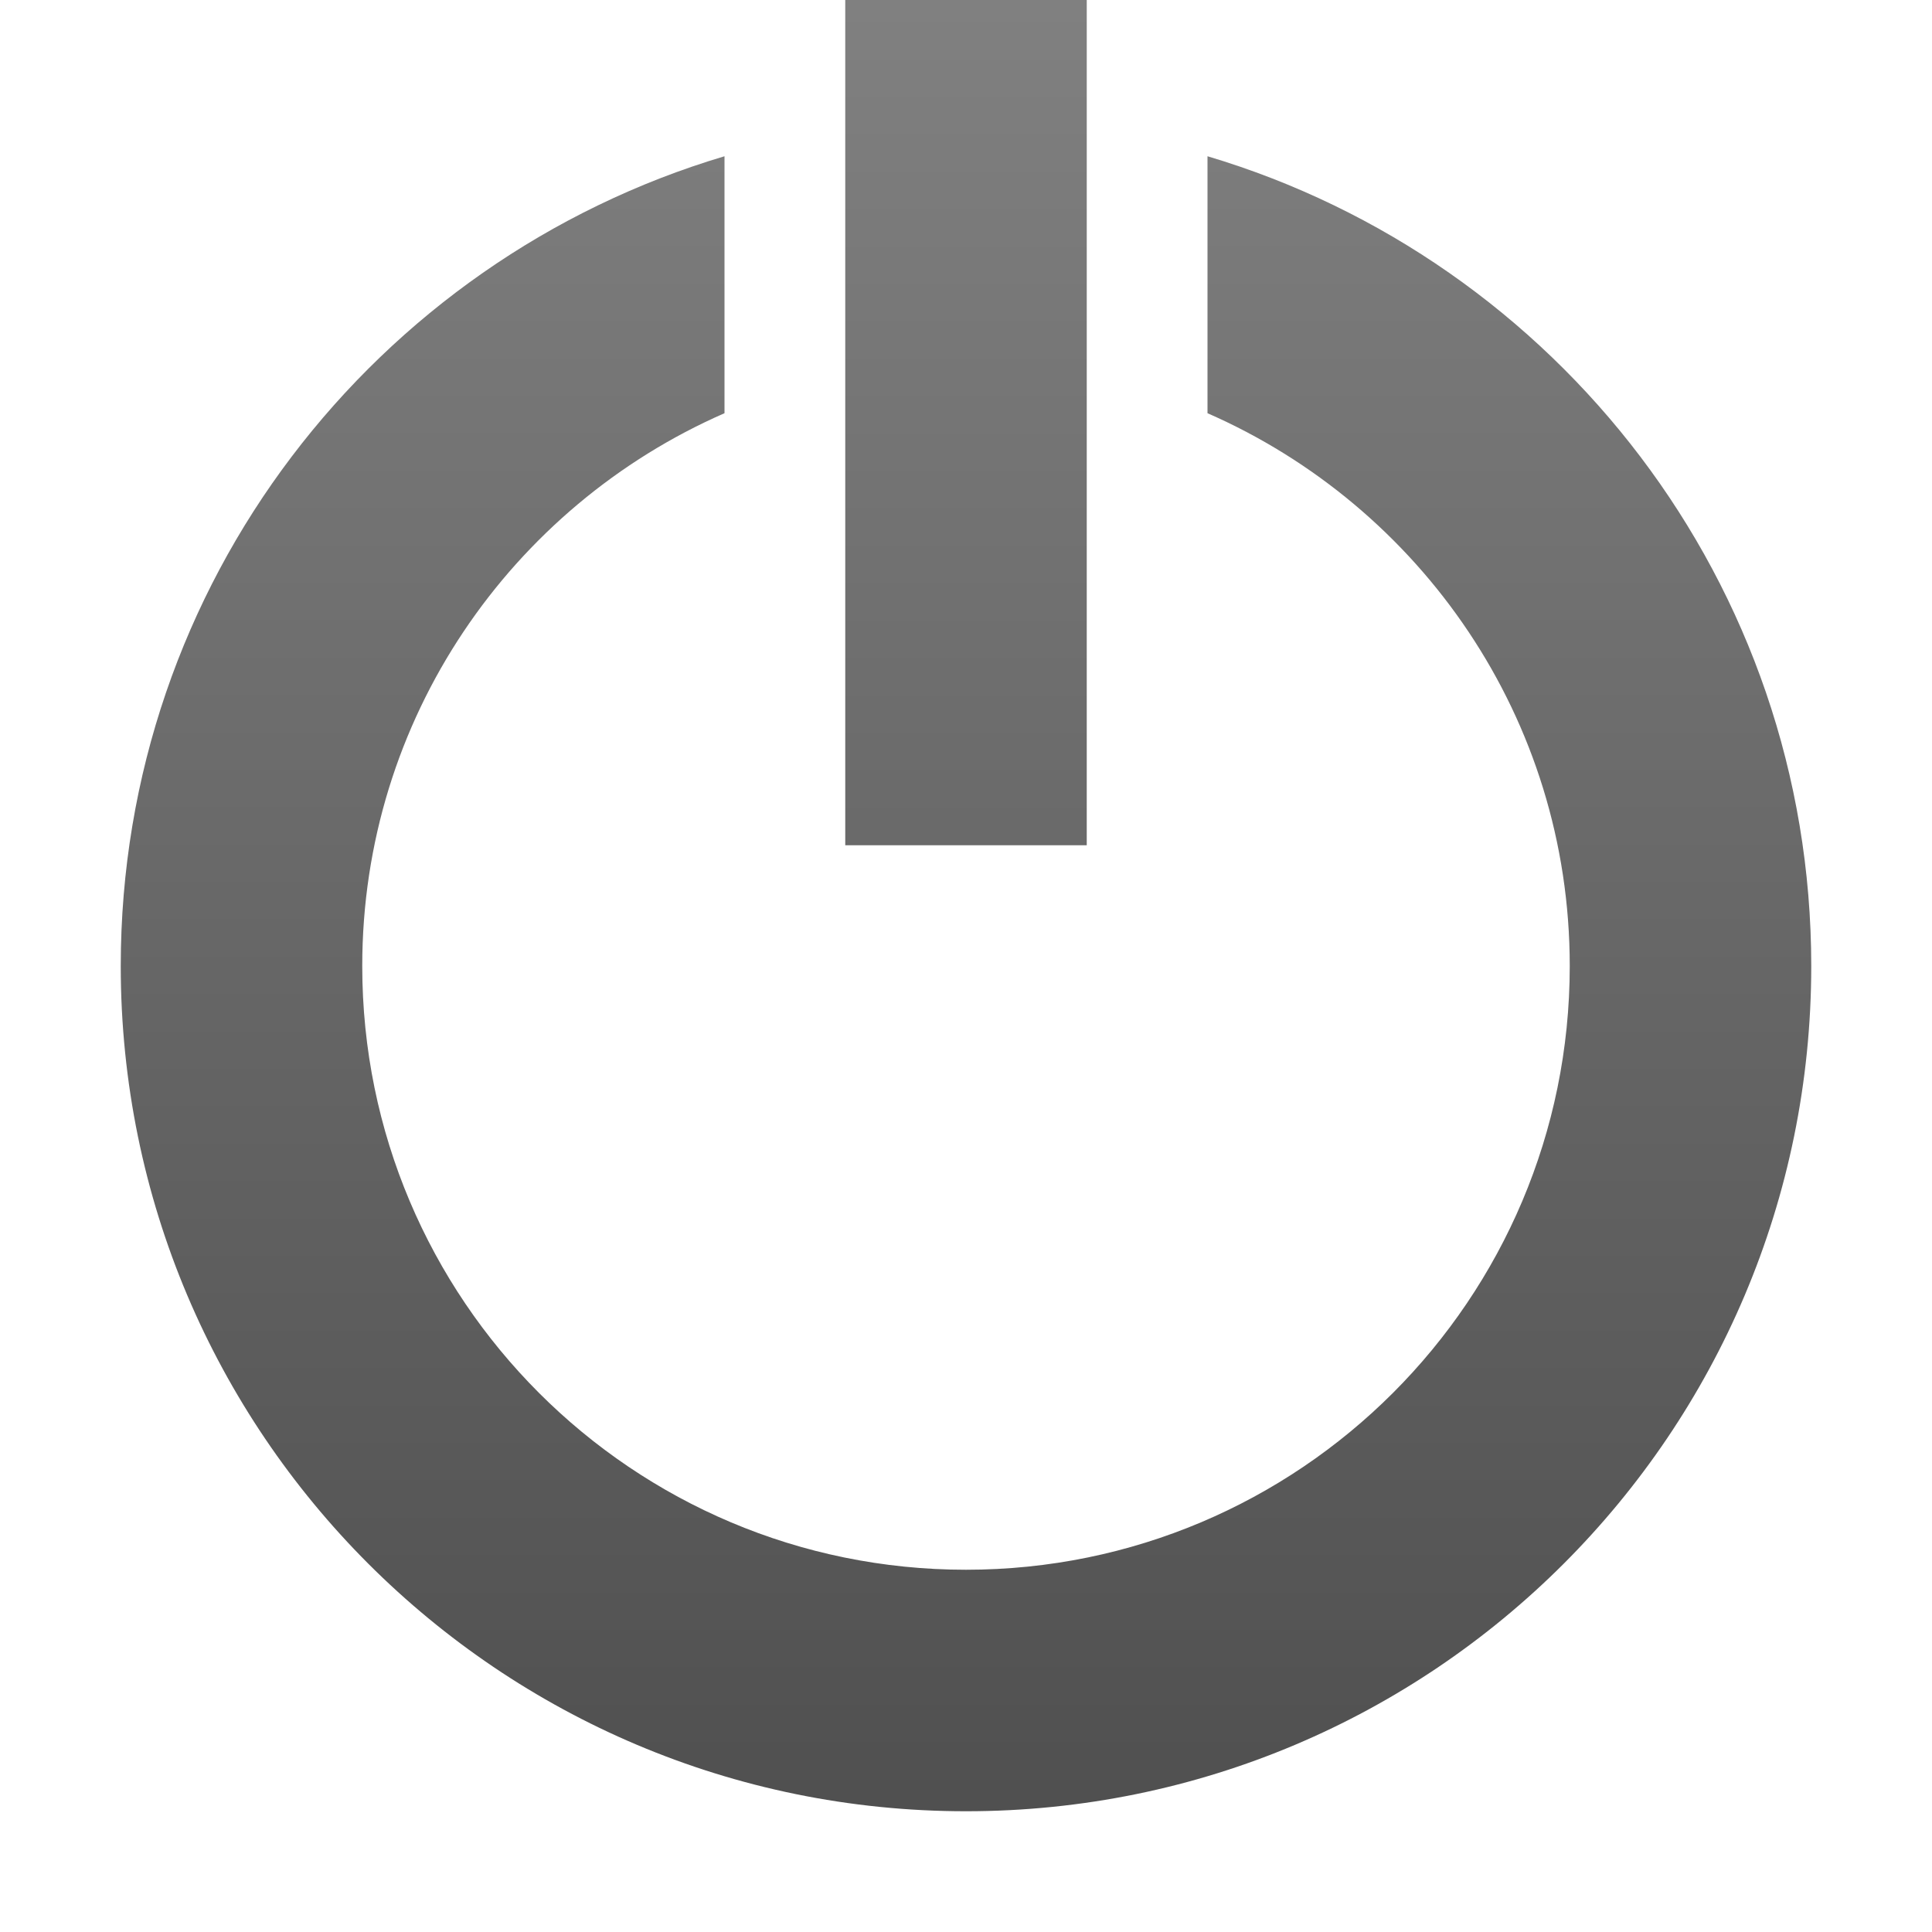 <?xml version="1.0" encoding="utf-8"?>
<!-- Generator: Adobe Illustrator 16.0.3, SVG Export Plug-In . SVG Version: 6.00 Build 0)  -->
<!DOCTYPE svg PUBLIC "-//W3C//DTD SVG 1.1//EN" "http://www.w3.org/Graphics/SVG/1.1/DTD/svg11.dtd">
<svg version="1.1" id="Layer_3" xmlns="http://www.w3.org/2000/svg" xmlns:xlink="http://www.w3.org/1999/xlink" x="0px" y="0px"
	 width="16px" height="16px" viewBox="0 0 16 16" enable-background="new 0 0 16 16" xml:space="preserve">
<linearGradient id="SVGID_1_" gradientUnits="userSpaceOnUse" x1="8" y1="0.033" x2="8" y2="15.812">
	<stop  offset="0" style="stop-color:#808080"/>
	<stop  offset="1" style="stop-color:#4D4D4D"/>
</linearGradient>
<rect x="7" fill="url(#SVGID_1_)" width="2" height="7"/>
<linearGradient id="SVGID_2_" gradientUnits="userSpaceOnUse" x1="8" y1="0.033" x2="8" y2="15.812">
	<stop  offset="0" style="stop-color:#808080"/>
	<stop  offset="1" style="stop-color:#4D4D4D"/>
</linearGradient>
<path fill="url(#SVGID_2_)" d="M10,1.294v2.128C11.765,4.195,13,5.951,13,8c0,2.762-2.238,5-5,5s-5-2.237-5-5
	c0-2.049,1.235-3.806,3-4.578V1.294C3.109,2.155,1,4.83,1,8c0,3.867,3.134,7,7,7s7-3.133,7-7C15,4.83,12.891,2.155,10,1.294z"/>
</svg>
